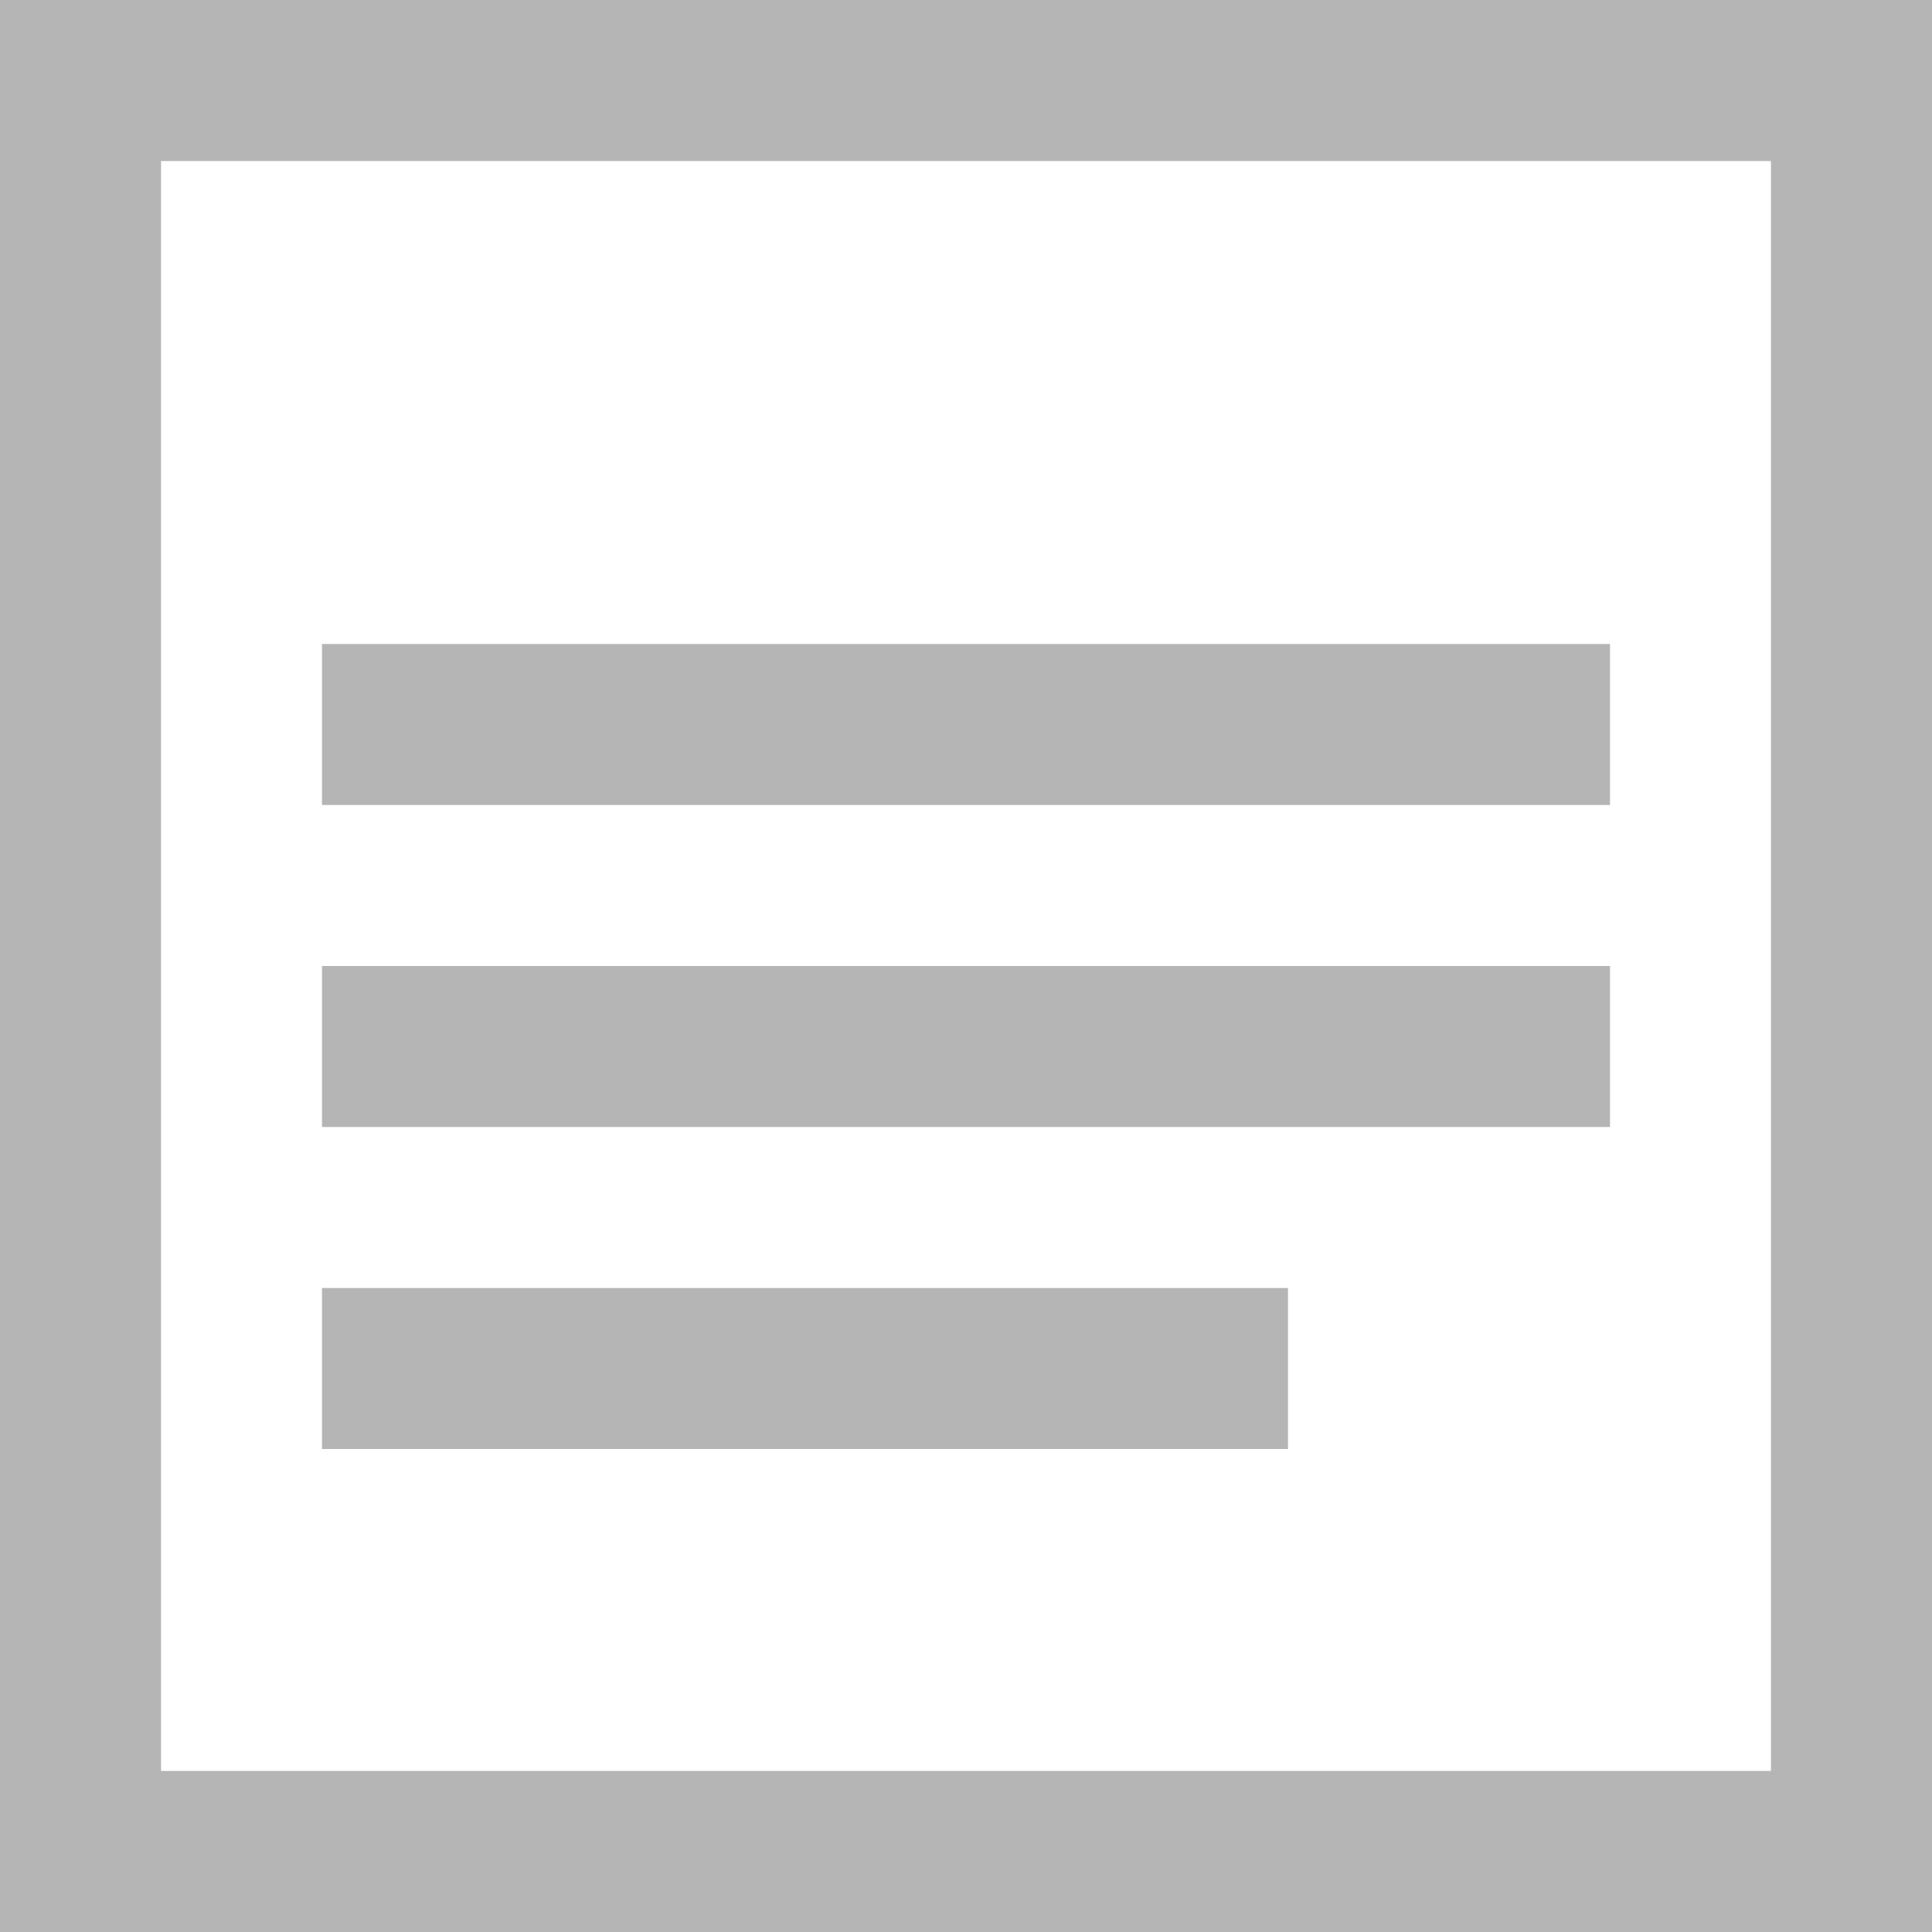 <?xml version="1.0" encoding="UTF-8" ?>
<!DOCTYPE svg PUBLIC "-//W3C//DTD SVG 1.1//EN" "http://www.w3.org/Graphics/SVG/1.1/DTD/svg11.dtd">
<svg width="384pt" height="384pt" viewBox="0 0 384 384" version="1.1" xmlns="http://www.w3.org/2000/svg">
<g id="#000000ff">
<path fill="#b5b5b5" opacity="1.00" d=" M 0.00 0.00 L 384.00 0.00 L 384.00 384.00 L 0.00 384.00 L 0.00 0.00 M 32.01 32.01 C 32.00 138.67 32.00 245.33 32.01 351.99 C 138.67 352.00 245.33 352.00 351.99 351.99 C 352.00 245.33 352.00 138.67 351.99 32.01 C 245.33 32.00 138.67 32.00 32.01 32.01 Z" />
<path fill="#b5b5b5" opacity="1.00" d=" M 64.00 128.00 C 149.33 128.00 234.67 128.00 320.00 128.00 C 319.99 138.67 319.99 149.33 320.00 160.00 C 234.67 160.00 149.33 160.00 64.00 160.00 C 64.01 149.33 64.00 138.67 64.00 128.00 Z" />
<path fill="#b5b5b5" opacity="1.00" d=" M 64.00 192.00 C 149.33 192.00 234.67 192.00 320.00 192.00 C 319.99 202.67 319.99 213.33 320.00 224.00 C 234.67 224.00 149.33 224.00 64.00 224.00 C 64.01 213.33 64.00 202.67 64.00 192.00 Z" />
<path fill="#b5b5b5" opacity="1.00" d=" M 64.00 256.00 C 128.00 255.99 192.00 256.00 256.00 256.00 C 256.00 266.67 256.00 277.33 256.00 288.00 C 192.00 288.00 128.00 288.00 64.00 288.00 C 64.00 277.33 64.00 266.67 64.00 256.00 Z" />
</g>
</svg>
